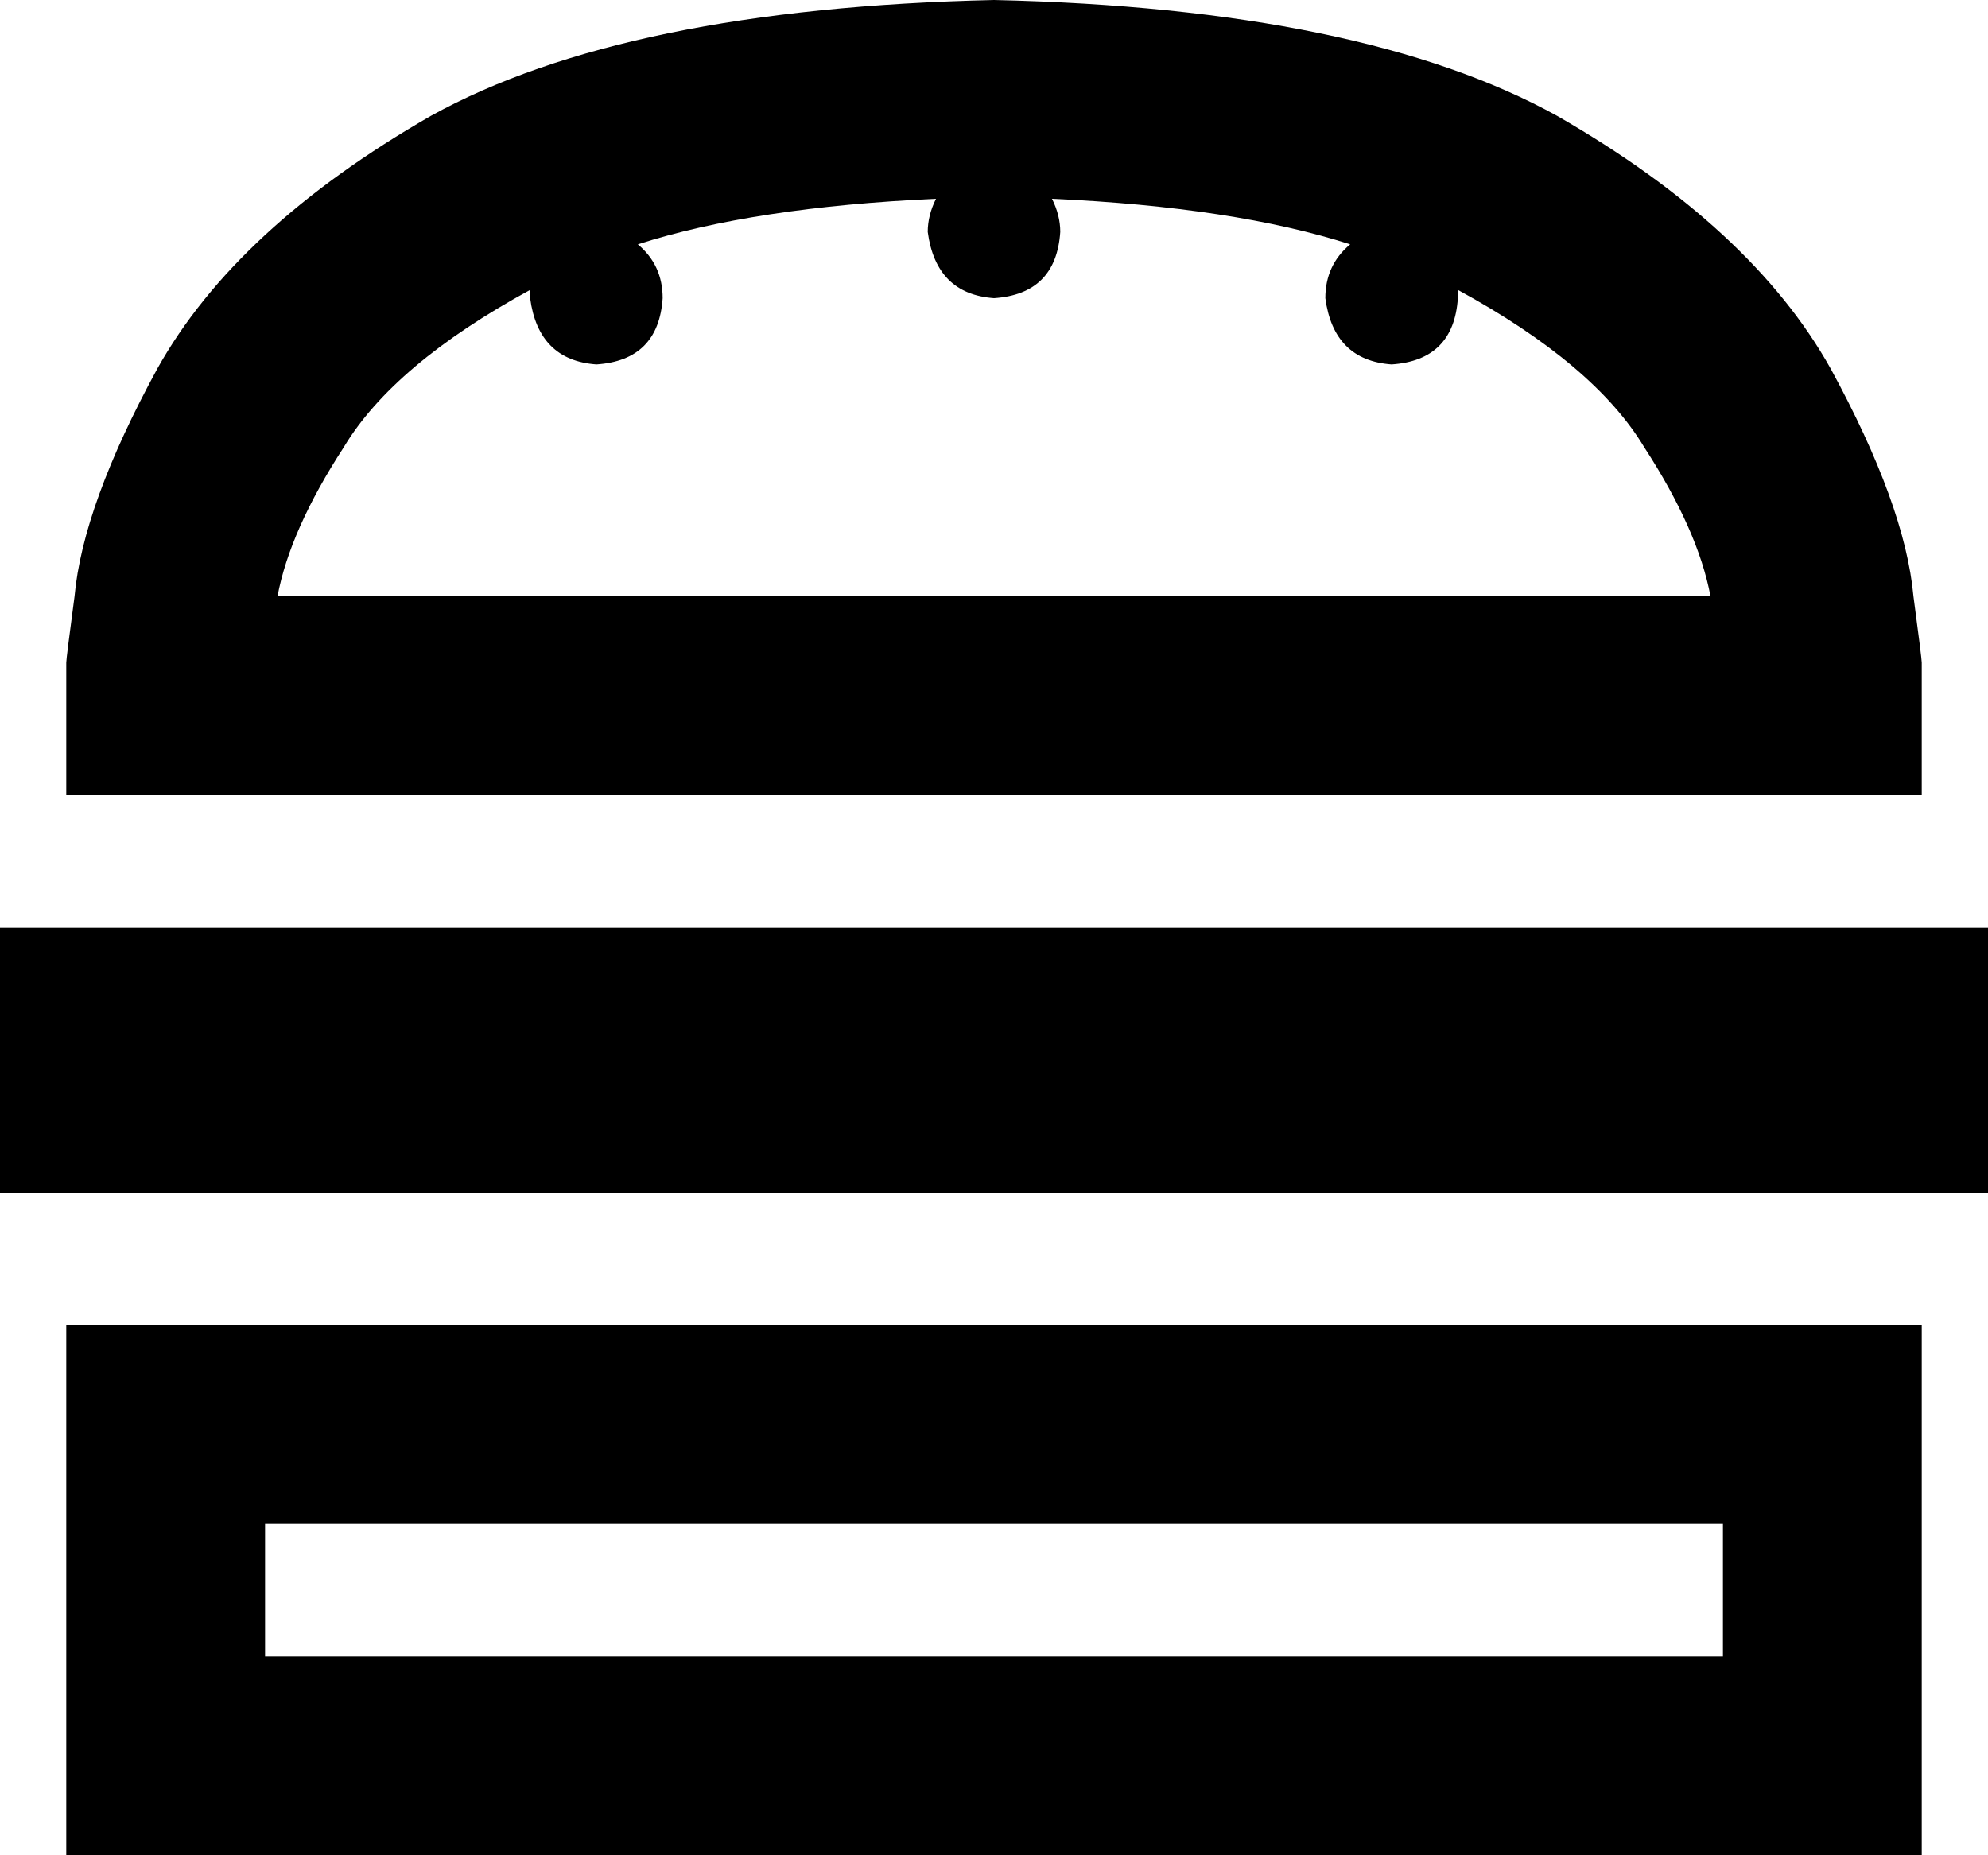 <svg xmlns="http://www.w3.org/2000/svg" viewBox="0 0 480 448">
  <path d="M 16 192 L 16 160 L 16 192 L 16 160 Q 16 159 18 144 Q 20 122 38 89 Q 57 55 104 28 Q 151 2 240 0 Q 329 2 376 28 Q 423 55 442 89 Q 460 122 462 144 Q 464 159 464 160 L 464 192 L 464 192 L 416 192 L 16 192 Z M 83 108 Q 70 128 67 144 L 413 144 L 413 144 Q 410 128 397 108 Q 385 88 352 70 Q 352 71 352 72 Q 351 87 336 88 Q 322 87 320 72 Q 320 64 326 59 Q 298 50 254 48 Q 256 52 256 56 Q 255 71 240 72 Q 226 71 224 56 Q 224 52 226 48 Q 182 50 154 59 Q 160 64 160 72 Q 159 87 144 88 Q 130 87 128 72 Q 128 71 128 71 Q 128 70 128 70 Q 95 88 83 108 L 83 108 Z M 64 400 L 416 400 L 64 400 L 416 400 L 416 368 L 416 368 L 64 368 L 64 368 L 64 400 L 64 400 Z M 16 320 L 64 320 L 16 320 L 464 320 L 464 368 L 464 368 L 464 400 L 464 400 L 464 448 L 464 448 L 416 448 L 16 448 L 16 400 L 16 400 L 16 368 L 16 368 L 16 320 L 16 320 Z M 480 224 L 480 288 L 480 224 L 480 288 L 0 288 L 0 288 L 0 224 L 0 224 L 480 224 L 480 224 Z" />
</svg>